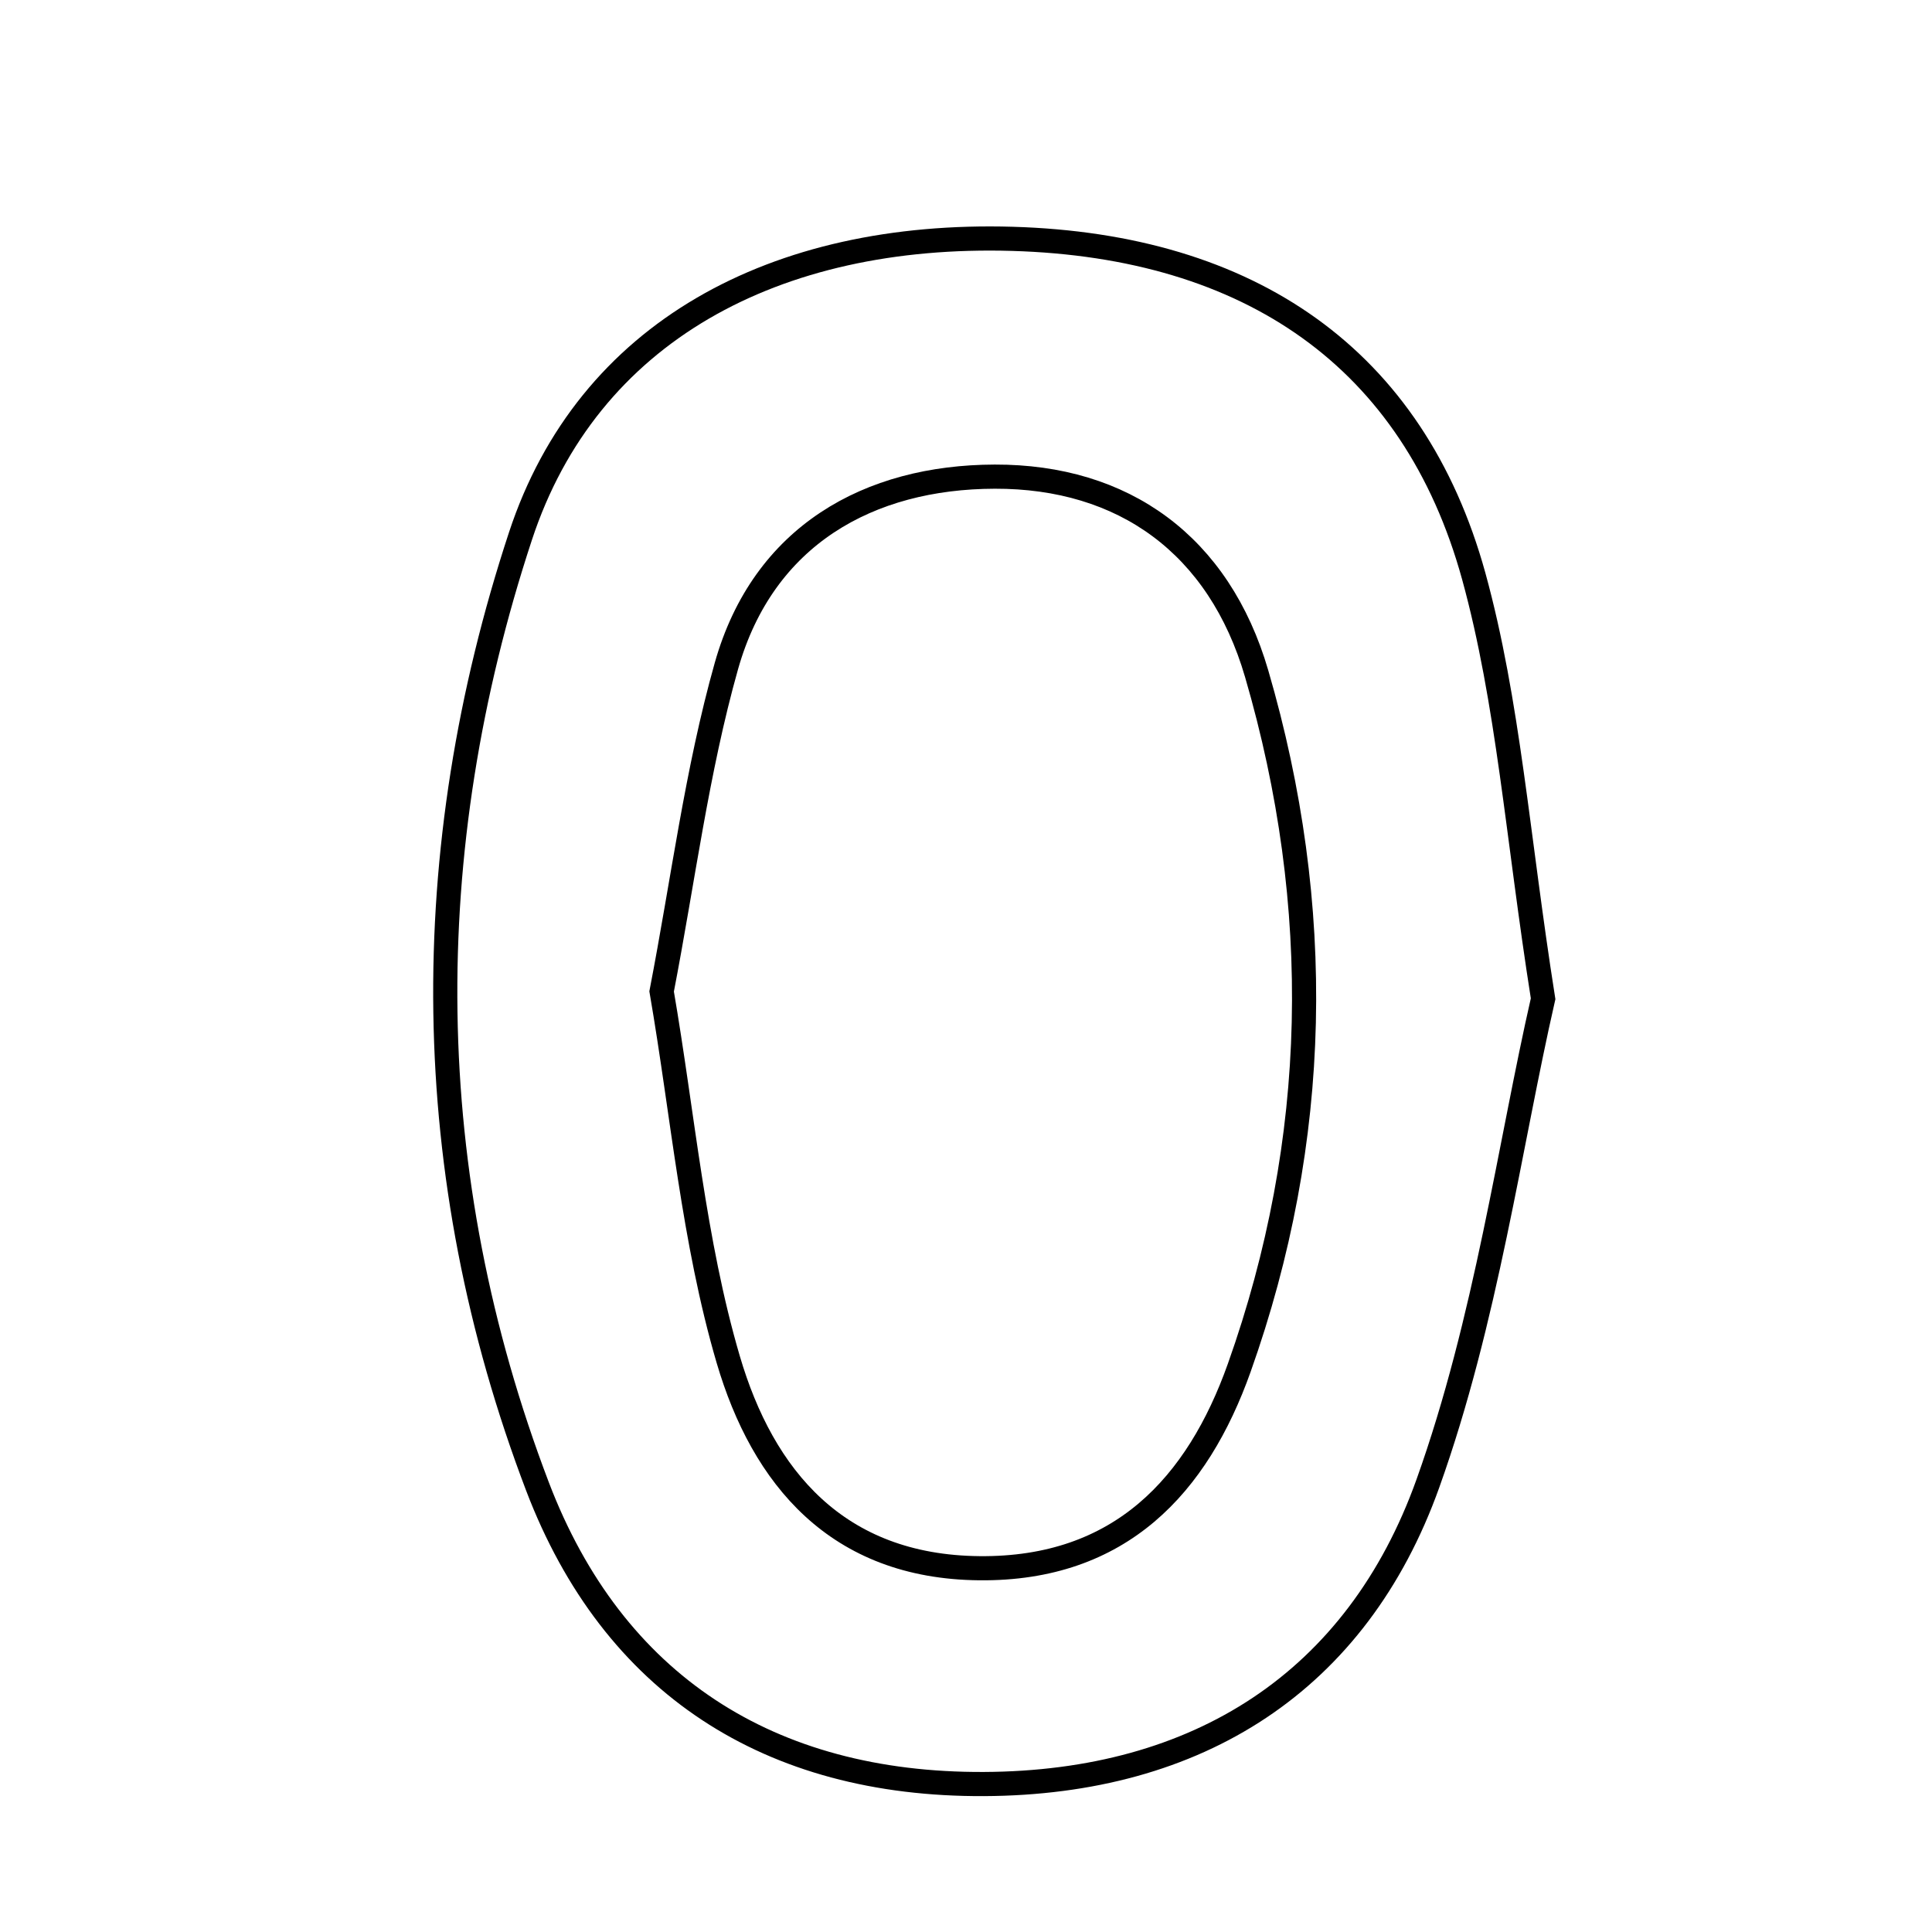 <svg xmlns="http://www.w3.org/2000/svg" viewBox="0.0 0.0 24.0 24.0" height="200px" width="200px"><path fill="none" stroke="black" stroke-width=".3" stroke-opacity="1.0"  filling="0" d="M12.576 2.967 C15.523 3.053 17.559 4.447 18.307 7.156 C18.738 8.723 18.849 10.379 19.169 12.407 C18.756 14.213 18.464 16.399 17.737 18.43 C16.856 20.89 14.882 22.15 12.222 22.162 C9.558 22.174 7.615 20.925 6.677 18.466 C5.199 14.586 5.175 10.578 6.465 6.661 C7.3 4.122 9.632 2.881 12.576 2.967"></path>
<path fill="none" stroke="black" stroke-width=".3" stroke-opacity="1.0"  filling="0" d="M12.357 5.921 C13.955 5.917 15.143 6.765 15.611 8.37 C16.454 11.261 16.401 14.16 15.394 16.992 C14.876 18.448 13.919 19.498 12.167 19.481 C10.398 19.465 9.476 18.351 9.046 16.887 C8.614 15.415 8.484 13.855 8.219 12.316 C8.486 10.934 8.656 9.576 9.024 8.272 C9.482 6.652 10.794 5.925 12.357 5.921"></path></svg>